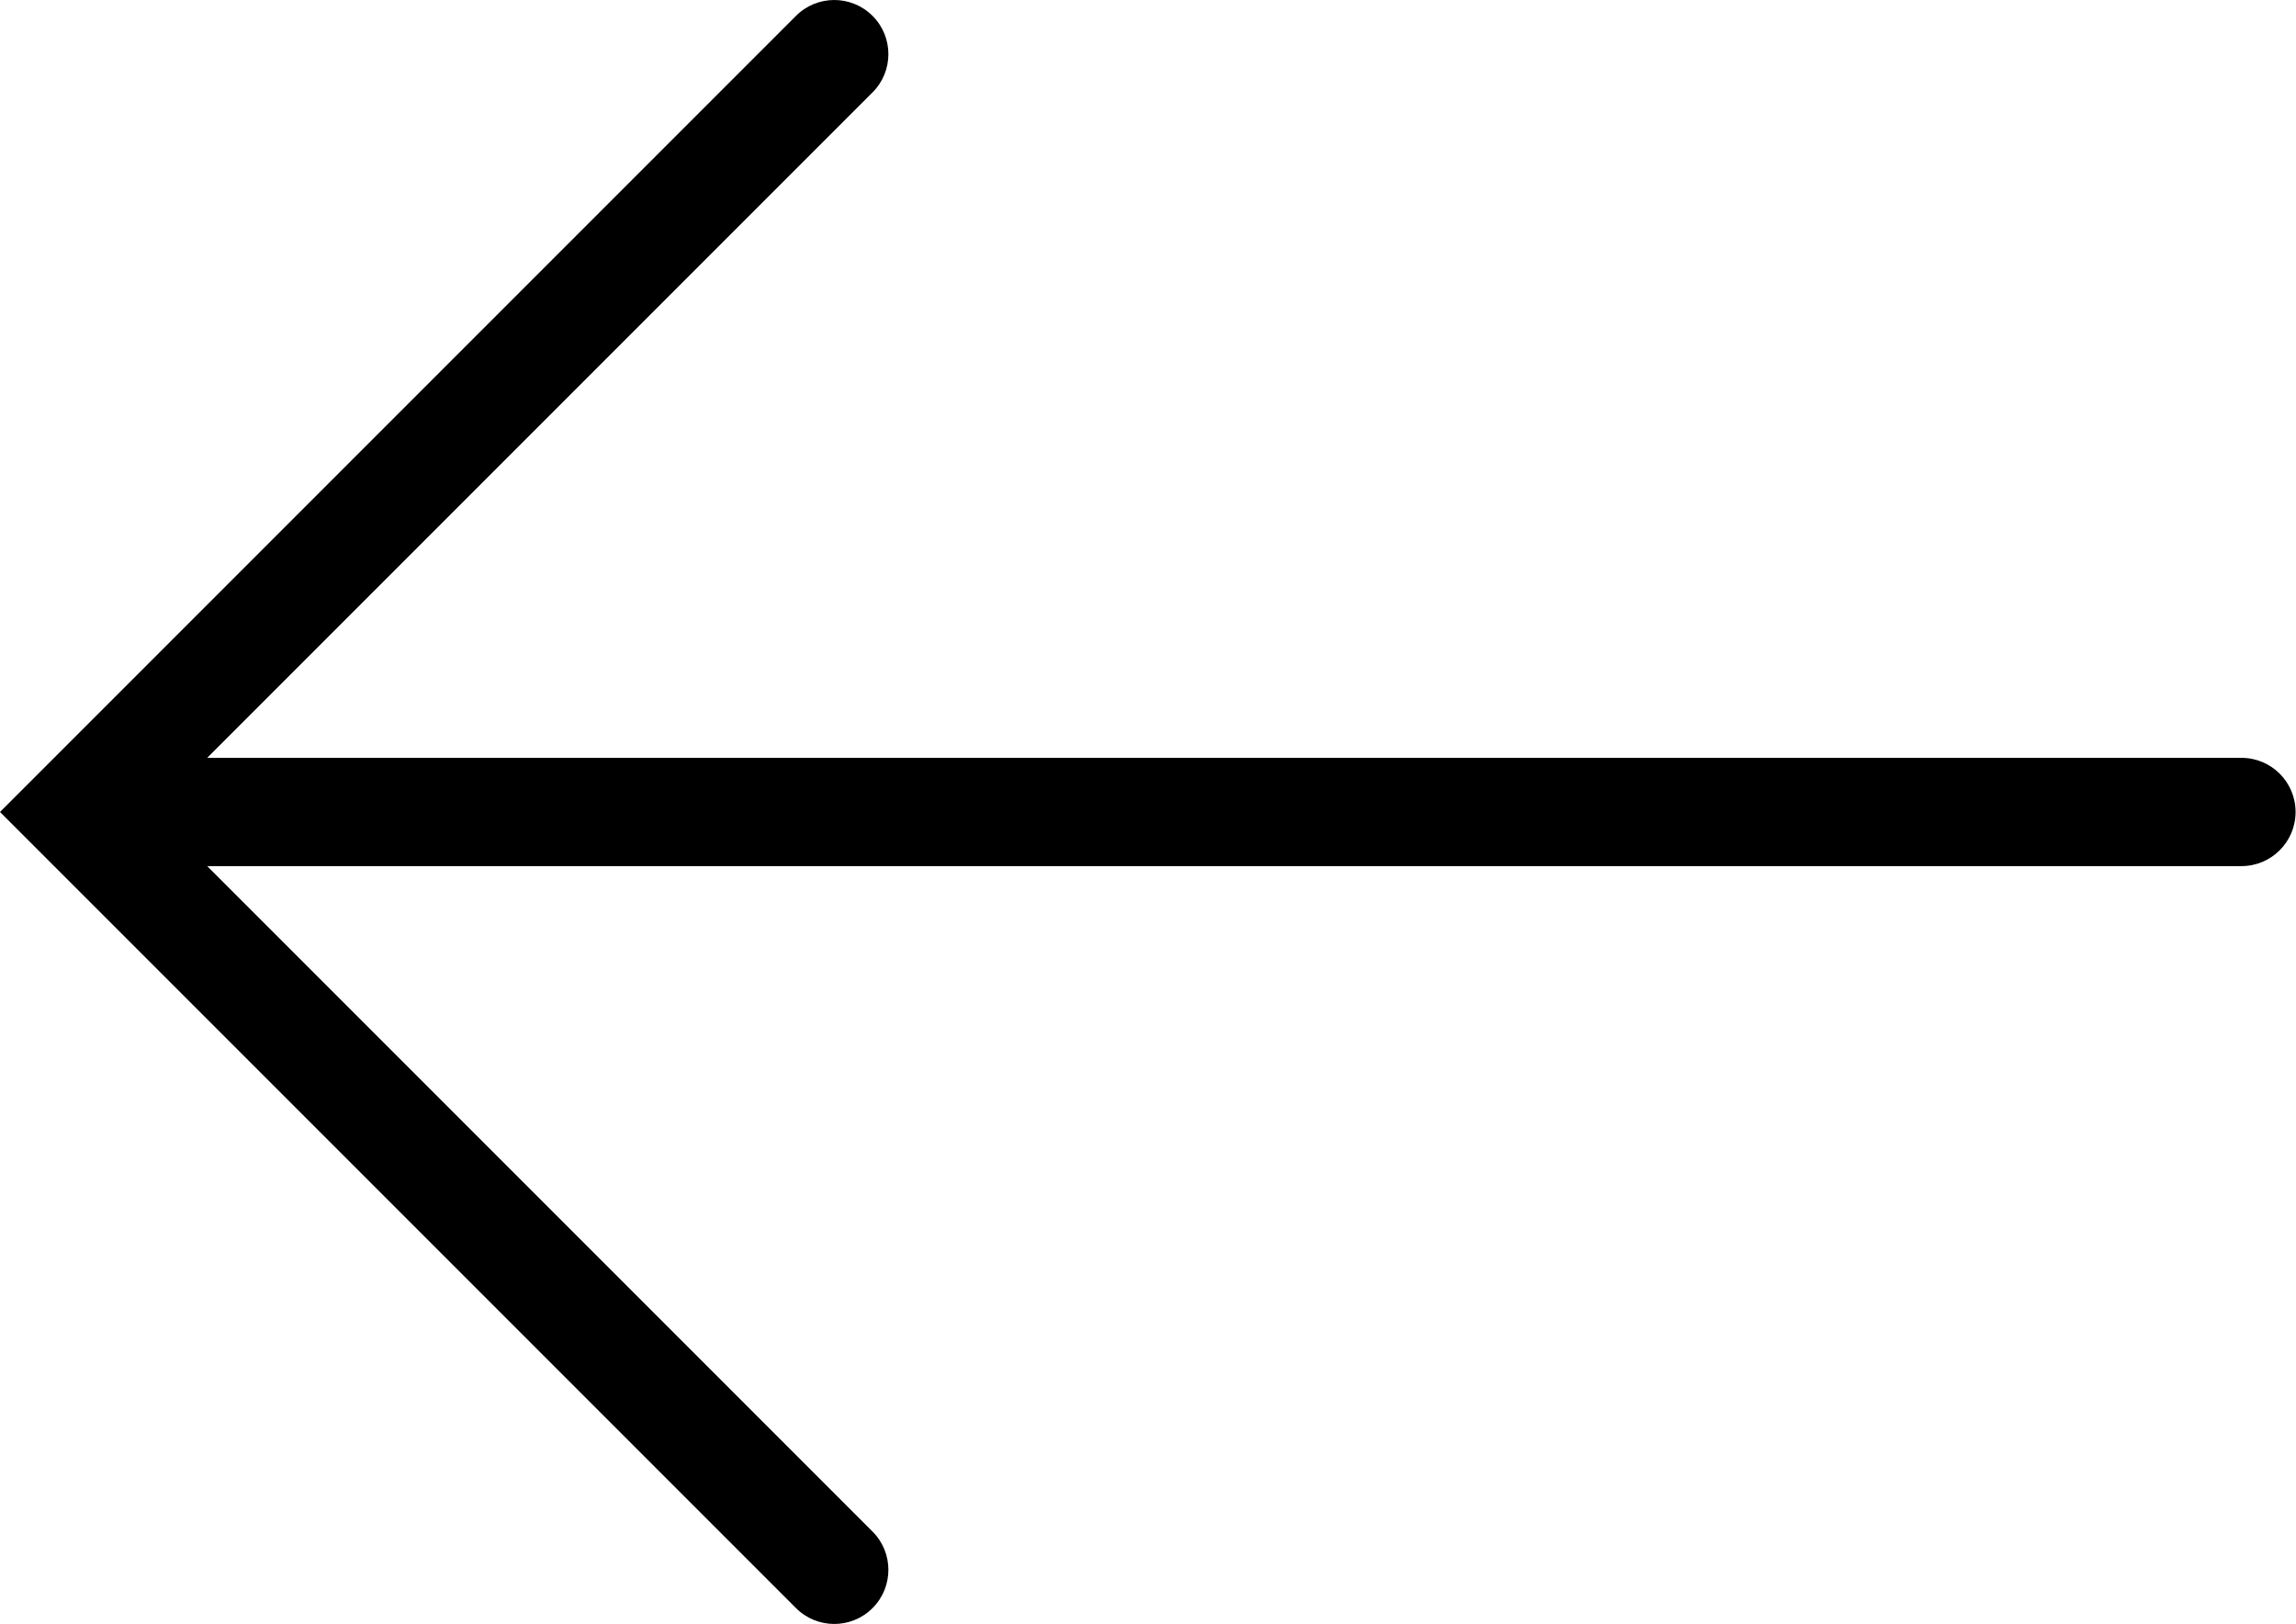 <svg width="724" height="512" viewBox="0 0 724 512" xmlns="http://www.w3.org/2000/svg">
  <path fill-rule="evenodd" clip-rule="evenodd" d="M275.137 4.999C281.802 11.664 281.802 22.47 275.137 29.135L65.338 238.933L706.803 238.933C716.228 238.933 723.869 246.574 723.869 256C723.869 265.426 716.228 273.067 706.803 273.067L65.338 273.067L275.137 482.865C281.802 489.53 281.802 500.336 275.137 507.001C268.472 513.666 257.666 513.666 251.001 507.001L0 256L251.001 4.999C257.666 -1.666 268.472 -1.666 275.137 4.999Z"/>
</svg>
